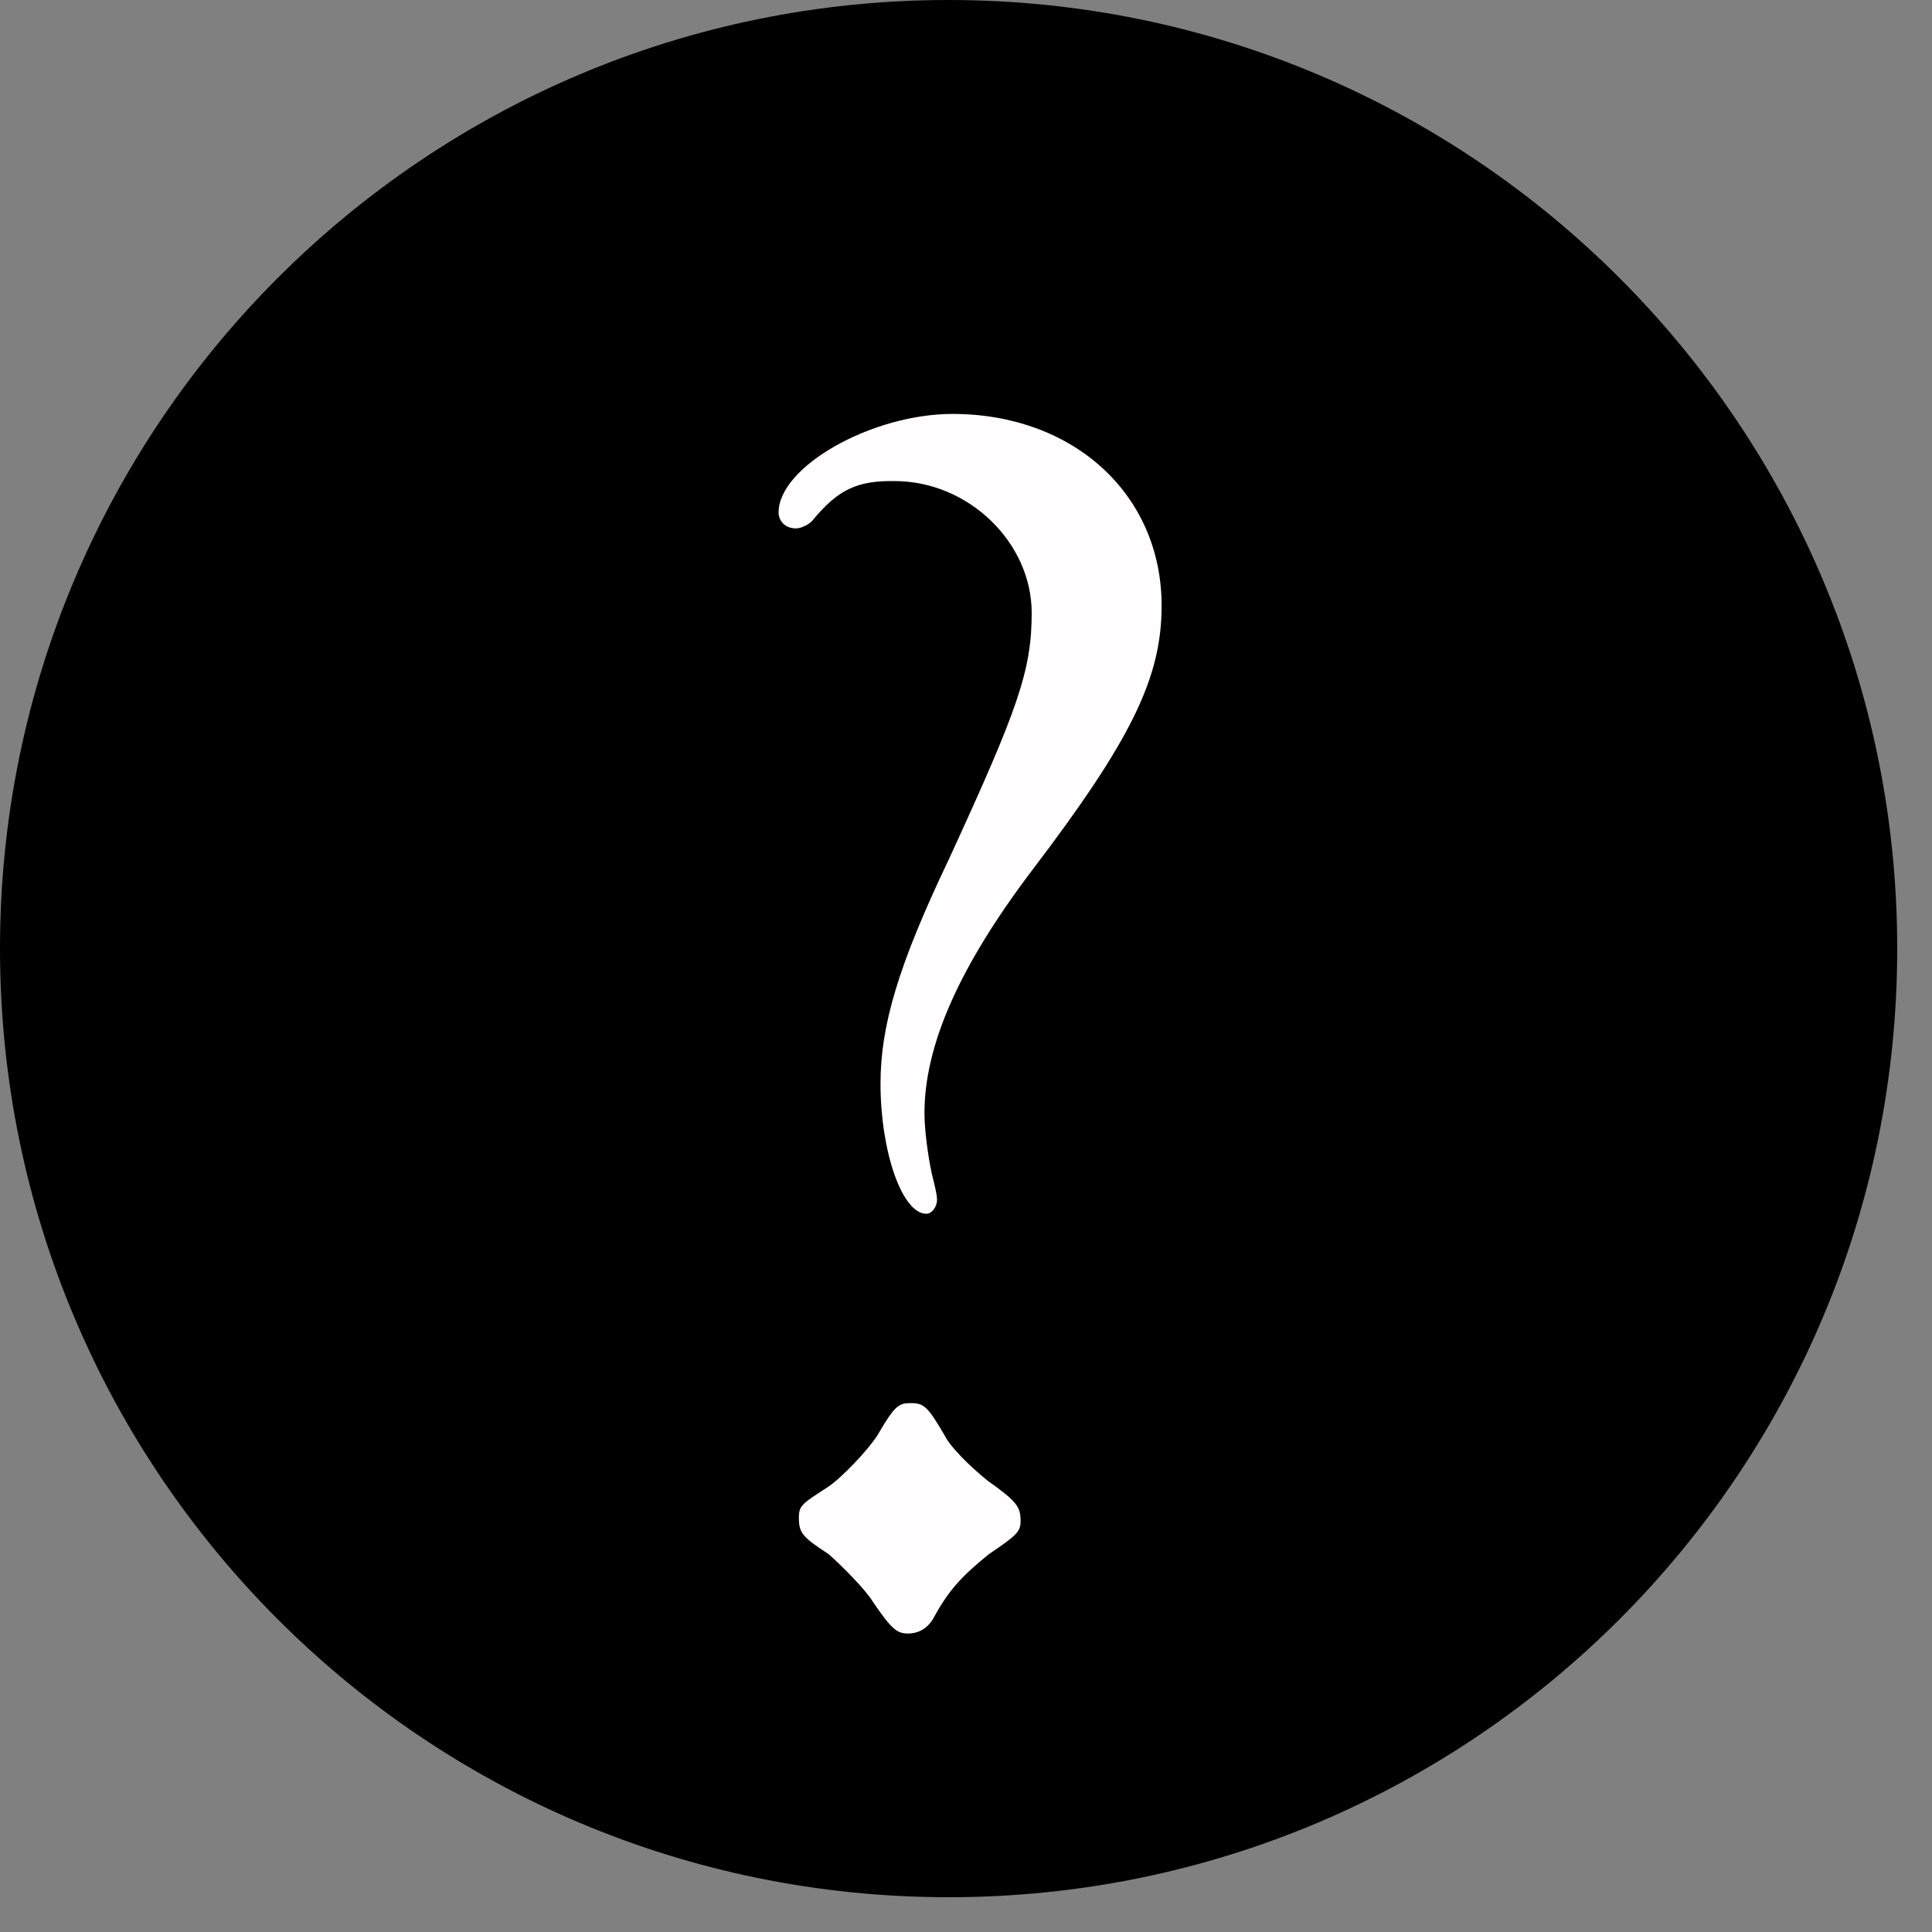 <svg width="40" height="40" viewBox="0 0 40 40" fill="none" xmlns="http://www.w3.org/2000/svg">
<rect x="0" y="0" width="40" height="40" fill="#808080" stroke="none"/>
<g clip-path="url(#clip0_23_6)">
<path d="M19.64 39.28C30.487 39.28 39.28 30.487 39.28 19.64C39.28 8.793 30.487 0 19.64 0C8.793 0 0 8.793 0 19.64C0 30.487 8.793 39.28 19.64 39.28Z" fill="black"/>
<path d="M16.81 10.79C16.74 10.86 16.59 10.94 16.48 10.94C16.26 10.94 16.12 10.79 16.12 10.61C16.12 9.66 18.05 8.57 19.72 8.57C22.23 8.57 24.05 10.24 24.05 12.54C24.05 14.03 23.43 15.31 21.36 18.03C19.87 20 19.14 21.63 19.14 23.05C19.14 23.38 19.21 23.92 19.29 24.29C19.36 24.58 19.4 24.73 19.4 24.84C19.4 24.99 19.29 25.13 19.18 25.13C18.67 25.13 18.23 23.82 18.23 22.44C18.23 21.24 18.59 20 19.65 17.78C21.07 14.69 21.36 13.89 21.36 12.69C21.36 11.23 20.05 9.96 18.52 9.96C17.75 9.95 17.35 10.13 16.81 10.79ZM19.57 29.74C19.68 29.96 20.08 30.36 20.44 30.65C21.06 31.09 21.13 31.2 21.13 31.49C21.13 31.71 21.06 31.78 20.47 32.18C19.89 32.65 19.63 32.94 19.31 33.53C19.2 33.71 19.02 33.82 18.8 33.82C18.58 33.82 18.47 33.75 18.07 33.16C17.92 32.91 17.41 32.4 17.16 32.18C16.61 31.82 16.54 31.74 16.54 31.42C16.54 31.17 16.61 31.13 17.12 30.8C17.41 30.62 17.99 30 18.17 29.71C18.53 29.09 18.61 29.05 18.86 29.05C19.13 29.05 19.21 29.12 19.57 29.74Z" fill="#FFFDFD"/>
</g>
<defs>
<clipPath id="clip0_23_6">
<rect width="39.29" height="39.29" fill="white"/>
</clipPath>
</defs>
</svg>
